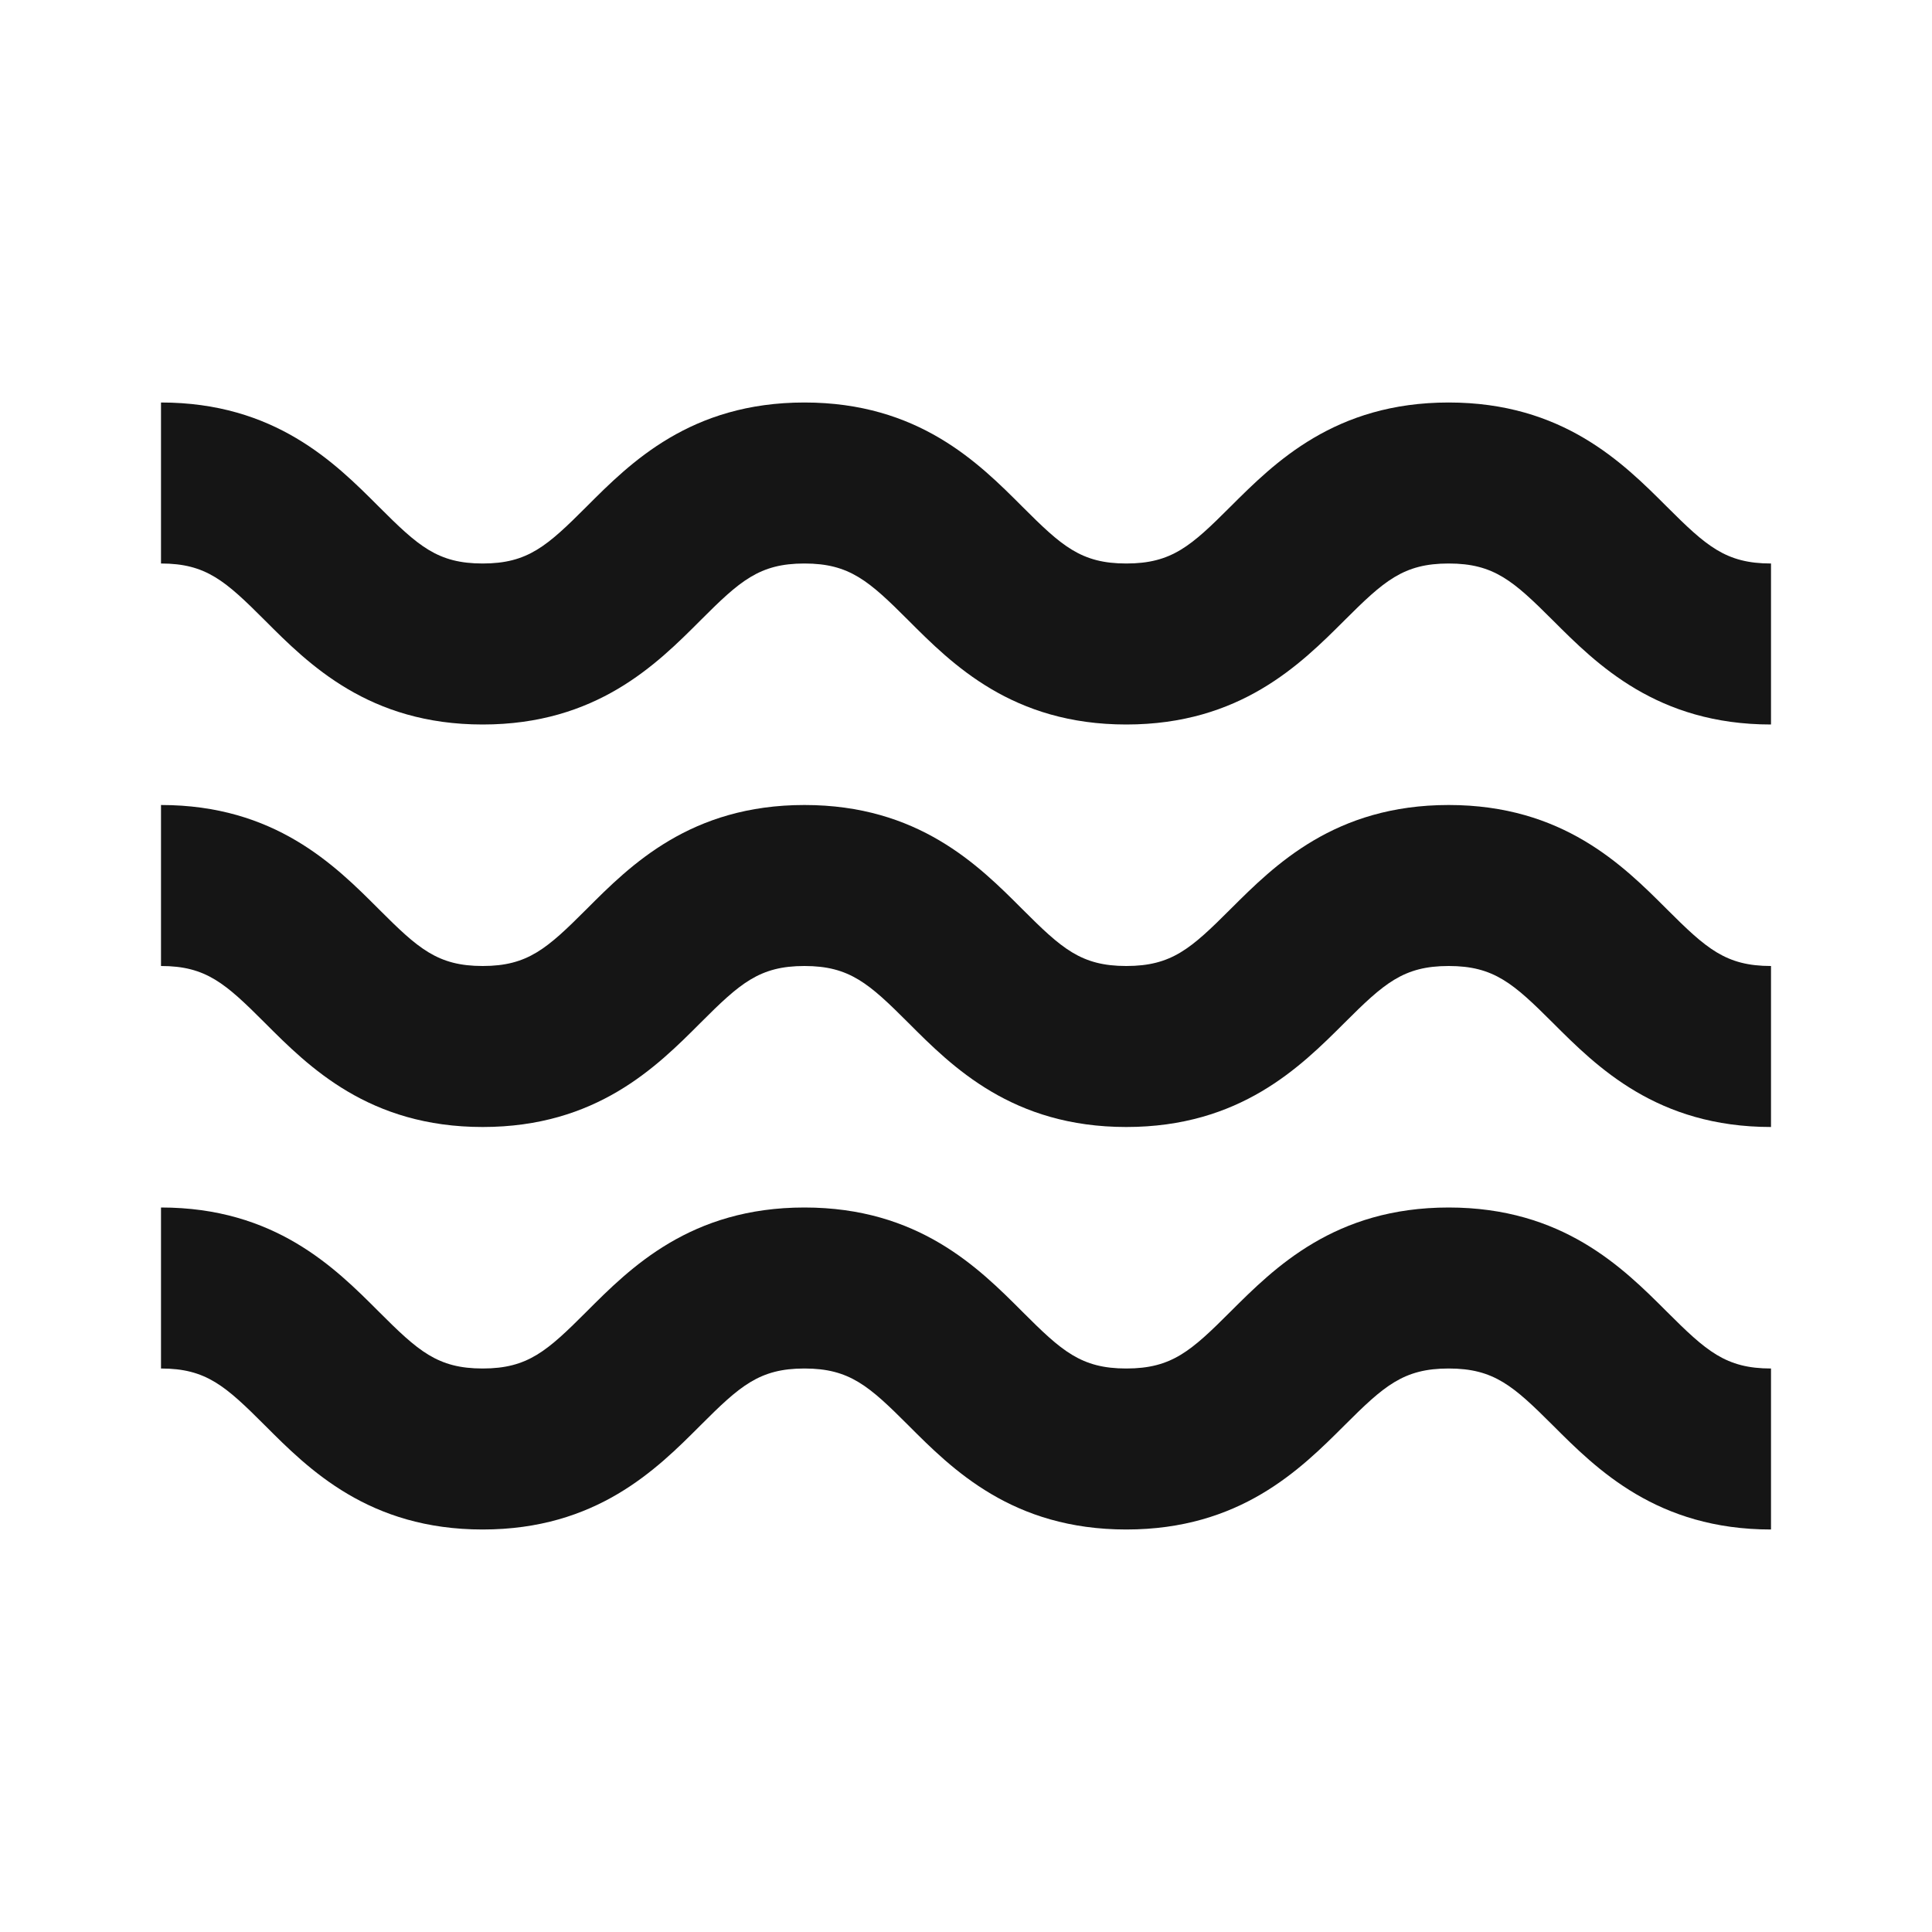 <svg xmlns='http://www.w3.org/2000/svg'  viewBox='0 0 24 24' fill='#151515' width='240' height='240'><path d="M5.996 9c1.413 0 2.16-.747 2.705-1.293.49-.49.731-.707 1.292-.707s.802.217 1.292.707C11.83 8.253 12.577 9 13.991 9c1.415 0 2.163-.747 2.71-1.293.491-.49.732-.707 1.295-.707s.804.217 1.295.707C19.837 8.253 20.585 9 22 9V7c-.563 0-.804-.217-1.295-.707C20.159 5.747 19.411 5 17.996 5s-2.162.747-2.709 1.292c-.491.491-.731.708-1.296.708-.562 0-.802-.217-1.292-.707C12.154 5.747 11.407 5 9.993 5s-2.161.747-2.706 1.293c-.49.49-.73.707-1.291.707s-.801-.217-1.291-.707C4.16 5.747 3.413 5 2 5v2c.561 0 .801.217 1.291.707C3.836 8.253 4.583 9 5.996 9zm0 5c1.413 0 2.16-.747 2.705-1.293.49-.49.731-.707 1.292-.707s.802.217 1.292.707c.545.546 1.292 1.293 2.706 1.293 1.415 0 2.163-.747 2.71-1.293.491-.49.732-.707 1.295-.707s.804.217 1.295.707C19.837 13.253 20.585 14 22 14v-2c-.563 0-.804-.217-1.295-.707-.546-.546-1.294-1.293-2.709-1.293s-2.162.747-2.709 1.292c-.491.491-.731.708-1.296.708-.562 0-.802-.217-1.292-.707C12.154 10.747 11.407 10 9.993 10s-2.161.747-2.706 1.293c-.49.49-.73.707-1.291.707s-.801-.217-1.291-.707C4.16 10.747 3.413 10 2 10v2c.561 0 .801.217 1.291.707C3.836 13.253 4.583 14 5.996 14zm0 5c1.413 0 2.16-.747 2.705-1.293.49-.49.731-.707 1.292-.707s.802.217 1.292.707c.545.546 1.292 1.293 2.706 1.293 1.415 0 2.163-.747 2.71-1.293.491-.49.732-.707 1.295-.707s.804.217 1.295.707C19.837 18.253 20.585 19 22 19v-2c-.563 0-.804-.217-1.295-.707-.546-.546-1.294-1.293-2.709-1.293s-2.162.747-2.709 1.292c-.491.491-.731.708-1.296.708-.562 0-.802-.217-1.292-.707C12.154 15.747 11.407 15 9.993 15s-2.161.747-2.706 1.293c-.49.49-.73.707-1.291.707s-.801-.217-1.291-.707C4.16 15.747 3.413 15 2 15v2c.561 0 .801.217 1.291.707C3.836 18.253 4.583 19 5.996 19z"></path></svg>